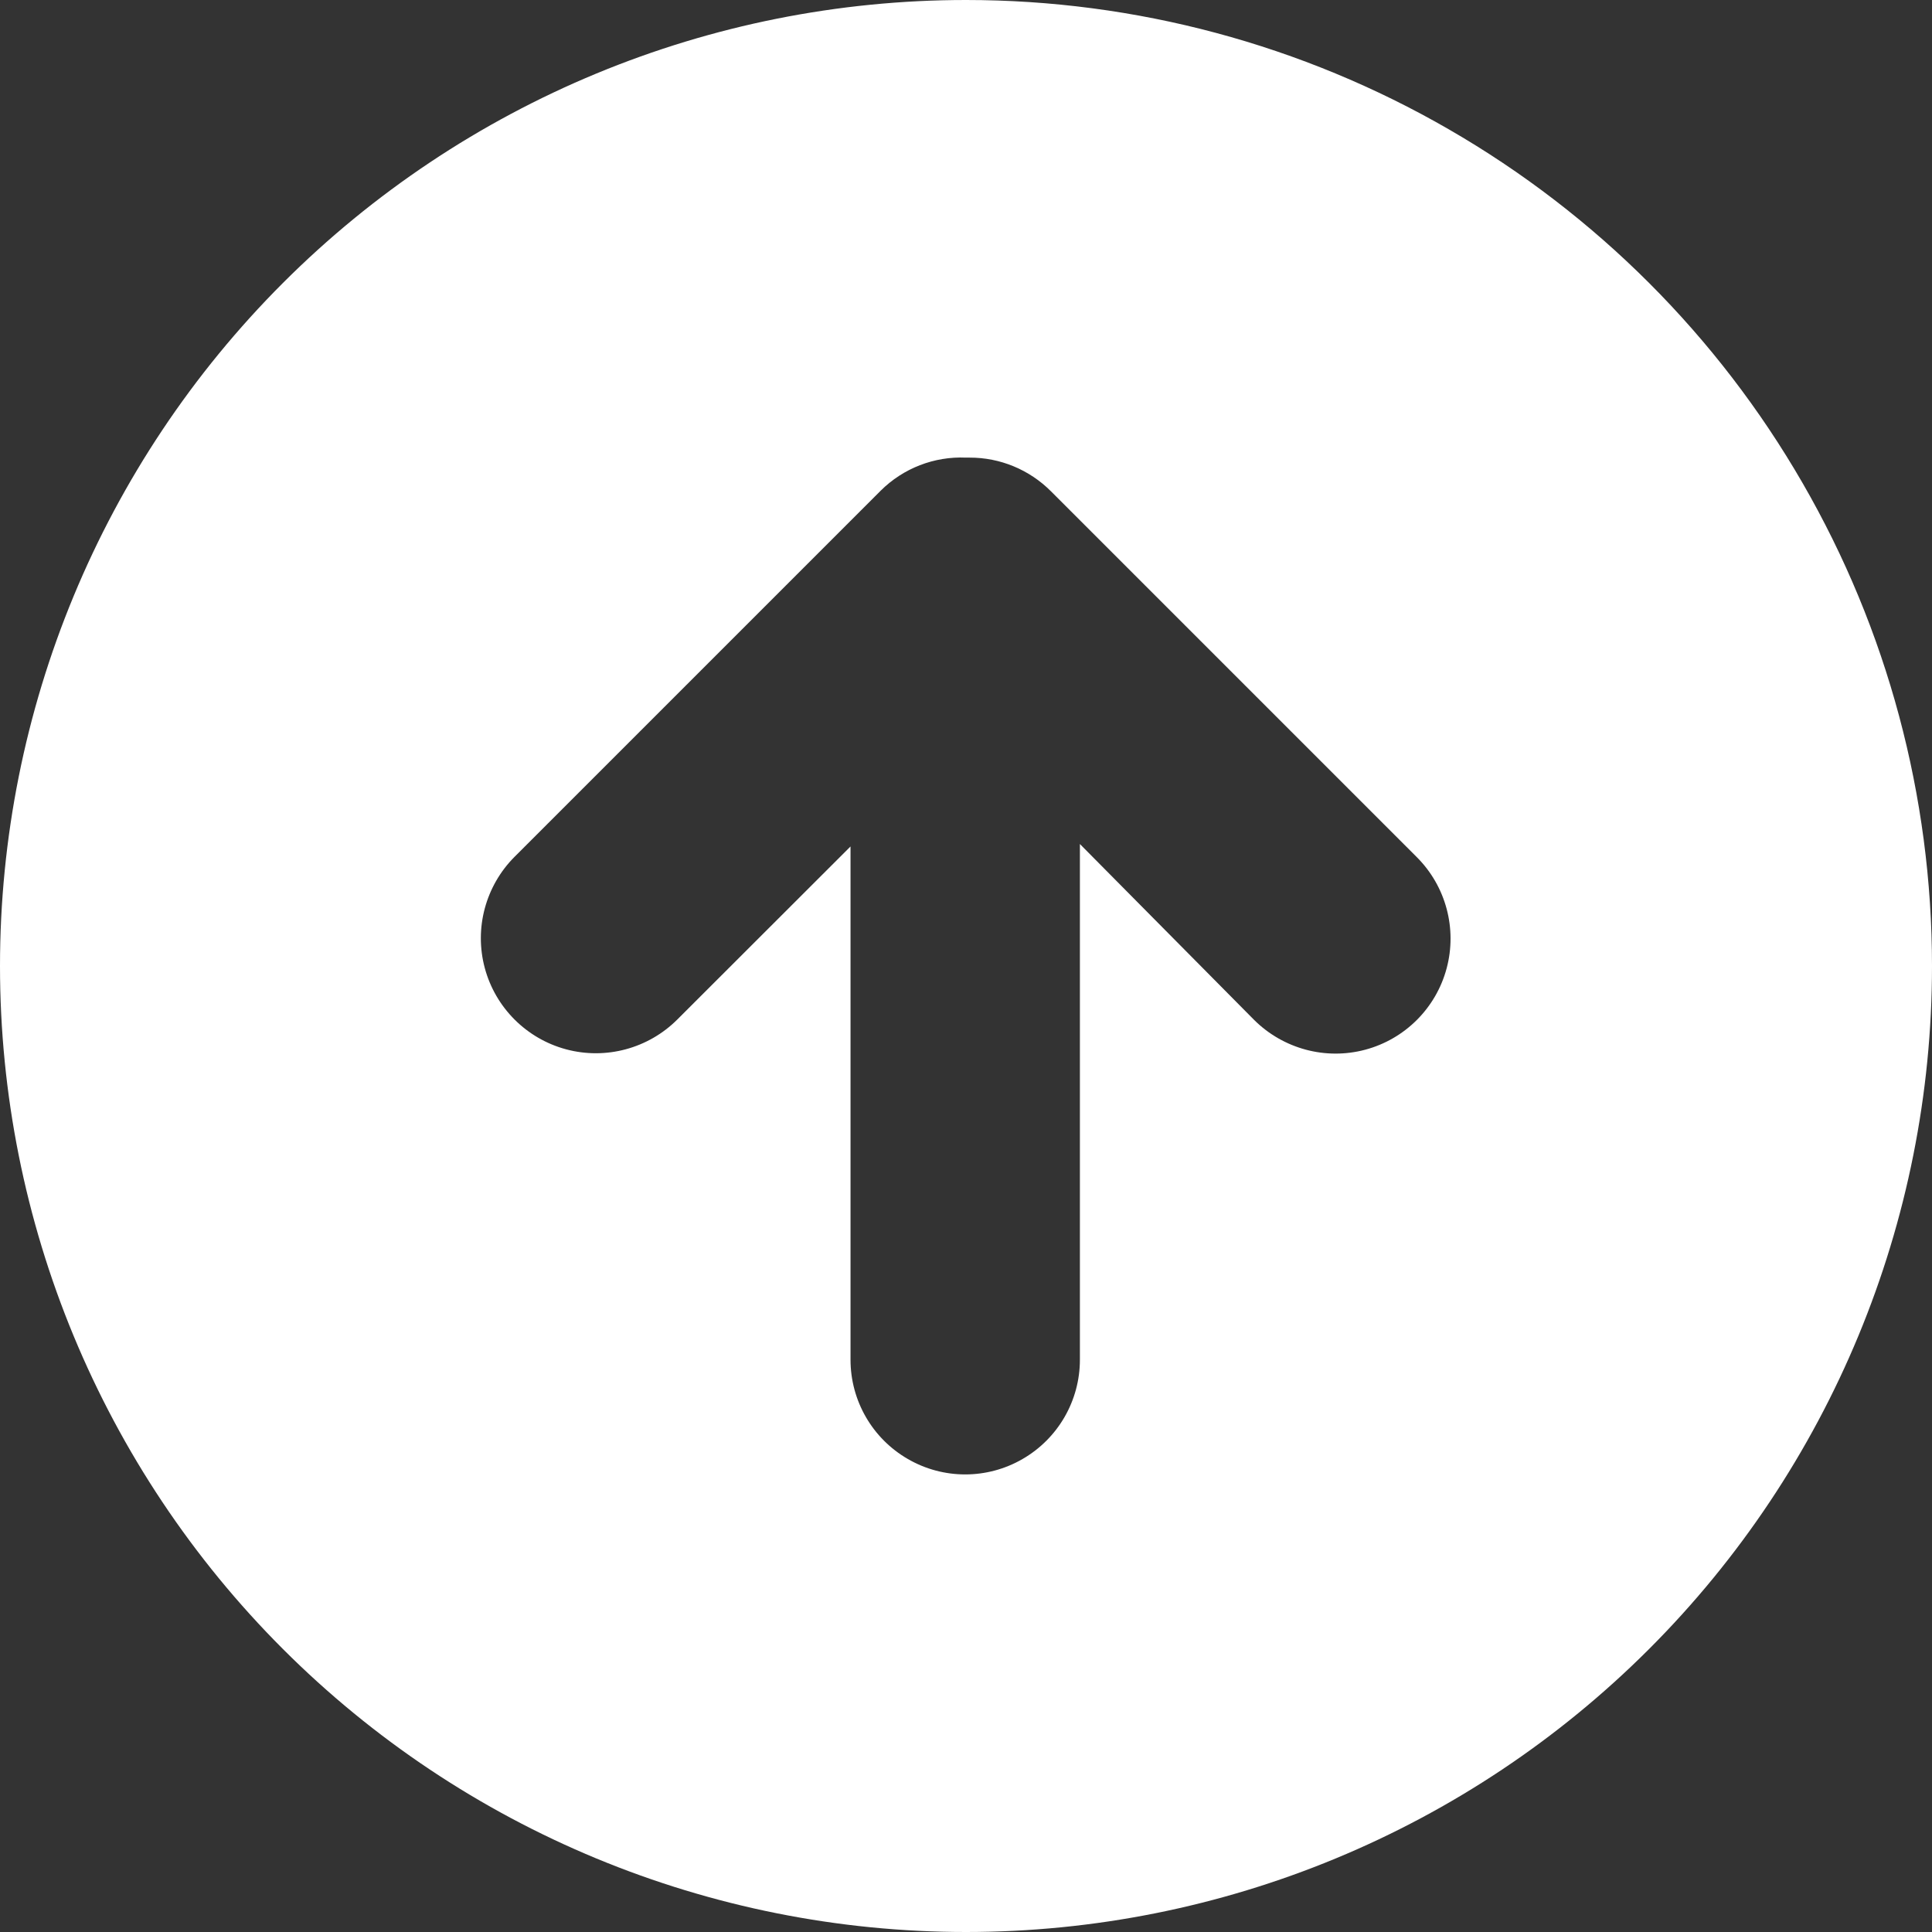<svg width="22" height="22" viewBox="0 0 22 22" fill="none" xmlns="http://www.w3.org/2000/svg">
<rect x="0" y="0" width="22" height="22" fill="#333333" stroke="none"/>
<g clip-path="url(#clip0_2134_1632)">
<path d="M9.61651e-07 11C7.06596e-07 13.918 1.159 16.715 3.222 18.778C5.285 20.841 8.083 22 11 22C13.918 22 16.715 20.841 18.778 18.778C20.841 16.715 22 13.918 22 11C22 9.069 21.492 7.172 20.526 5.5C19.561 3.828 18.172 2.439 16.5 1.474C14.828 0.508 12.931 -7.92856e-07 11 -9.61651e-07C8.083 -1.2167e-06 5.285 1.159 3.222 3.222C1.159 5.285 1.2167e-06 8.083 9.61651e-07 11ZM11.966 5.593L16.134 9.761C16.465 10.092 16.594 10.575 16.473 11.027C16.352 11.479 15.999 11.832 15.547 11.953C15.095 12.074 14.613 11.944 14.281 11.614L12.297 9.611L12.297 15.483C12.297 15.95 12.048 16.381 11.644 16.614C11.24 16.848 10.742 16.848 10.338 16.614C9.934 16.381 9.685 15.95 9.685 15.483L9.685 9.639L7.712 11.61C7.381 11.94 6.899 12.07 6.447 11.949C5.995 11.828 5.641 11.474 5.52 11.022C5.399 10.57 5.529 10.088 5.859 9.757L10.028 5.588C10.285 5.332 10.638 5.195 11 5.211L11.042 5.211C11.388 5.21 11.721 5.348 11.966 5.593Z" fill="white"/>
</g>
<defs>
<clipPath id="clip0_2134_1632">
<rect width="22" height="22" fill="white" transform="translate(22 22) rotate(-180)"/>
</clipPath>
</defs>
</svg>
